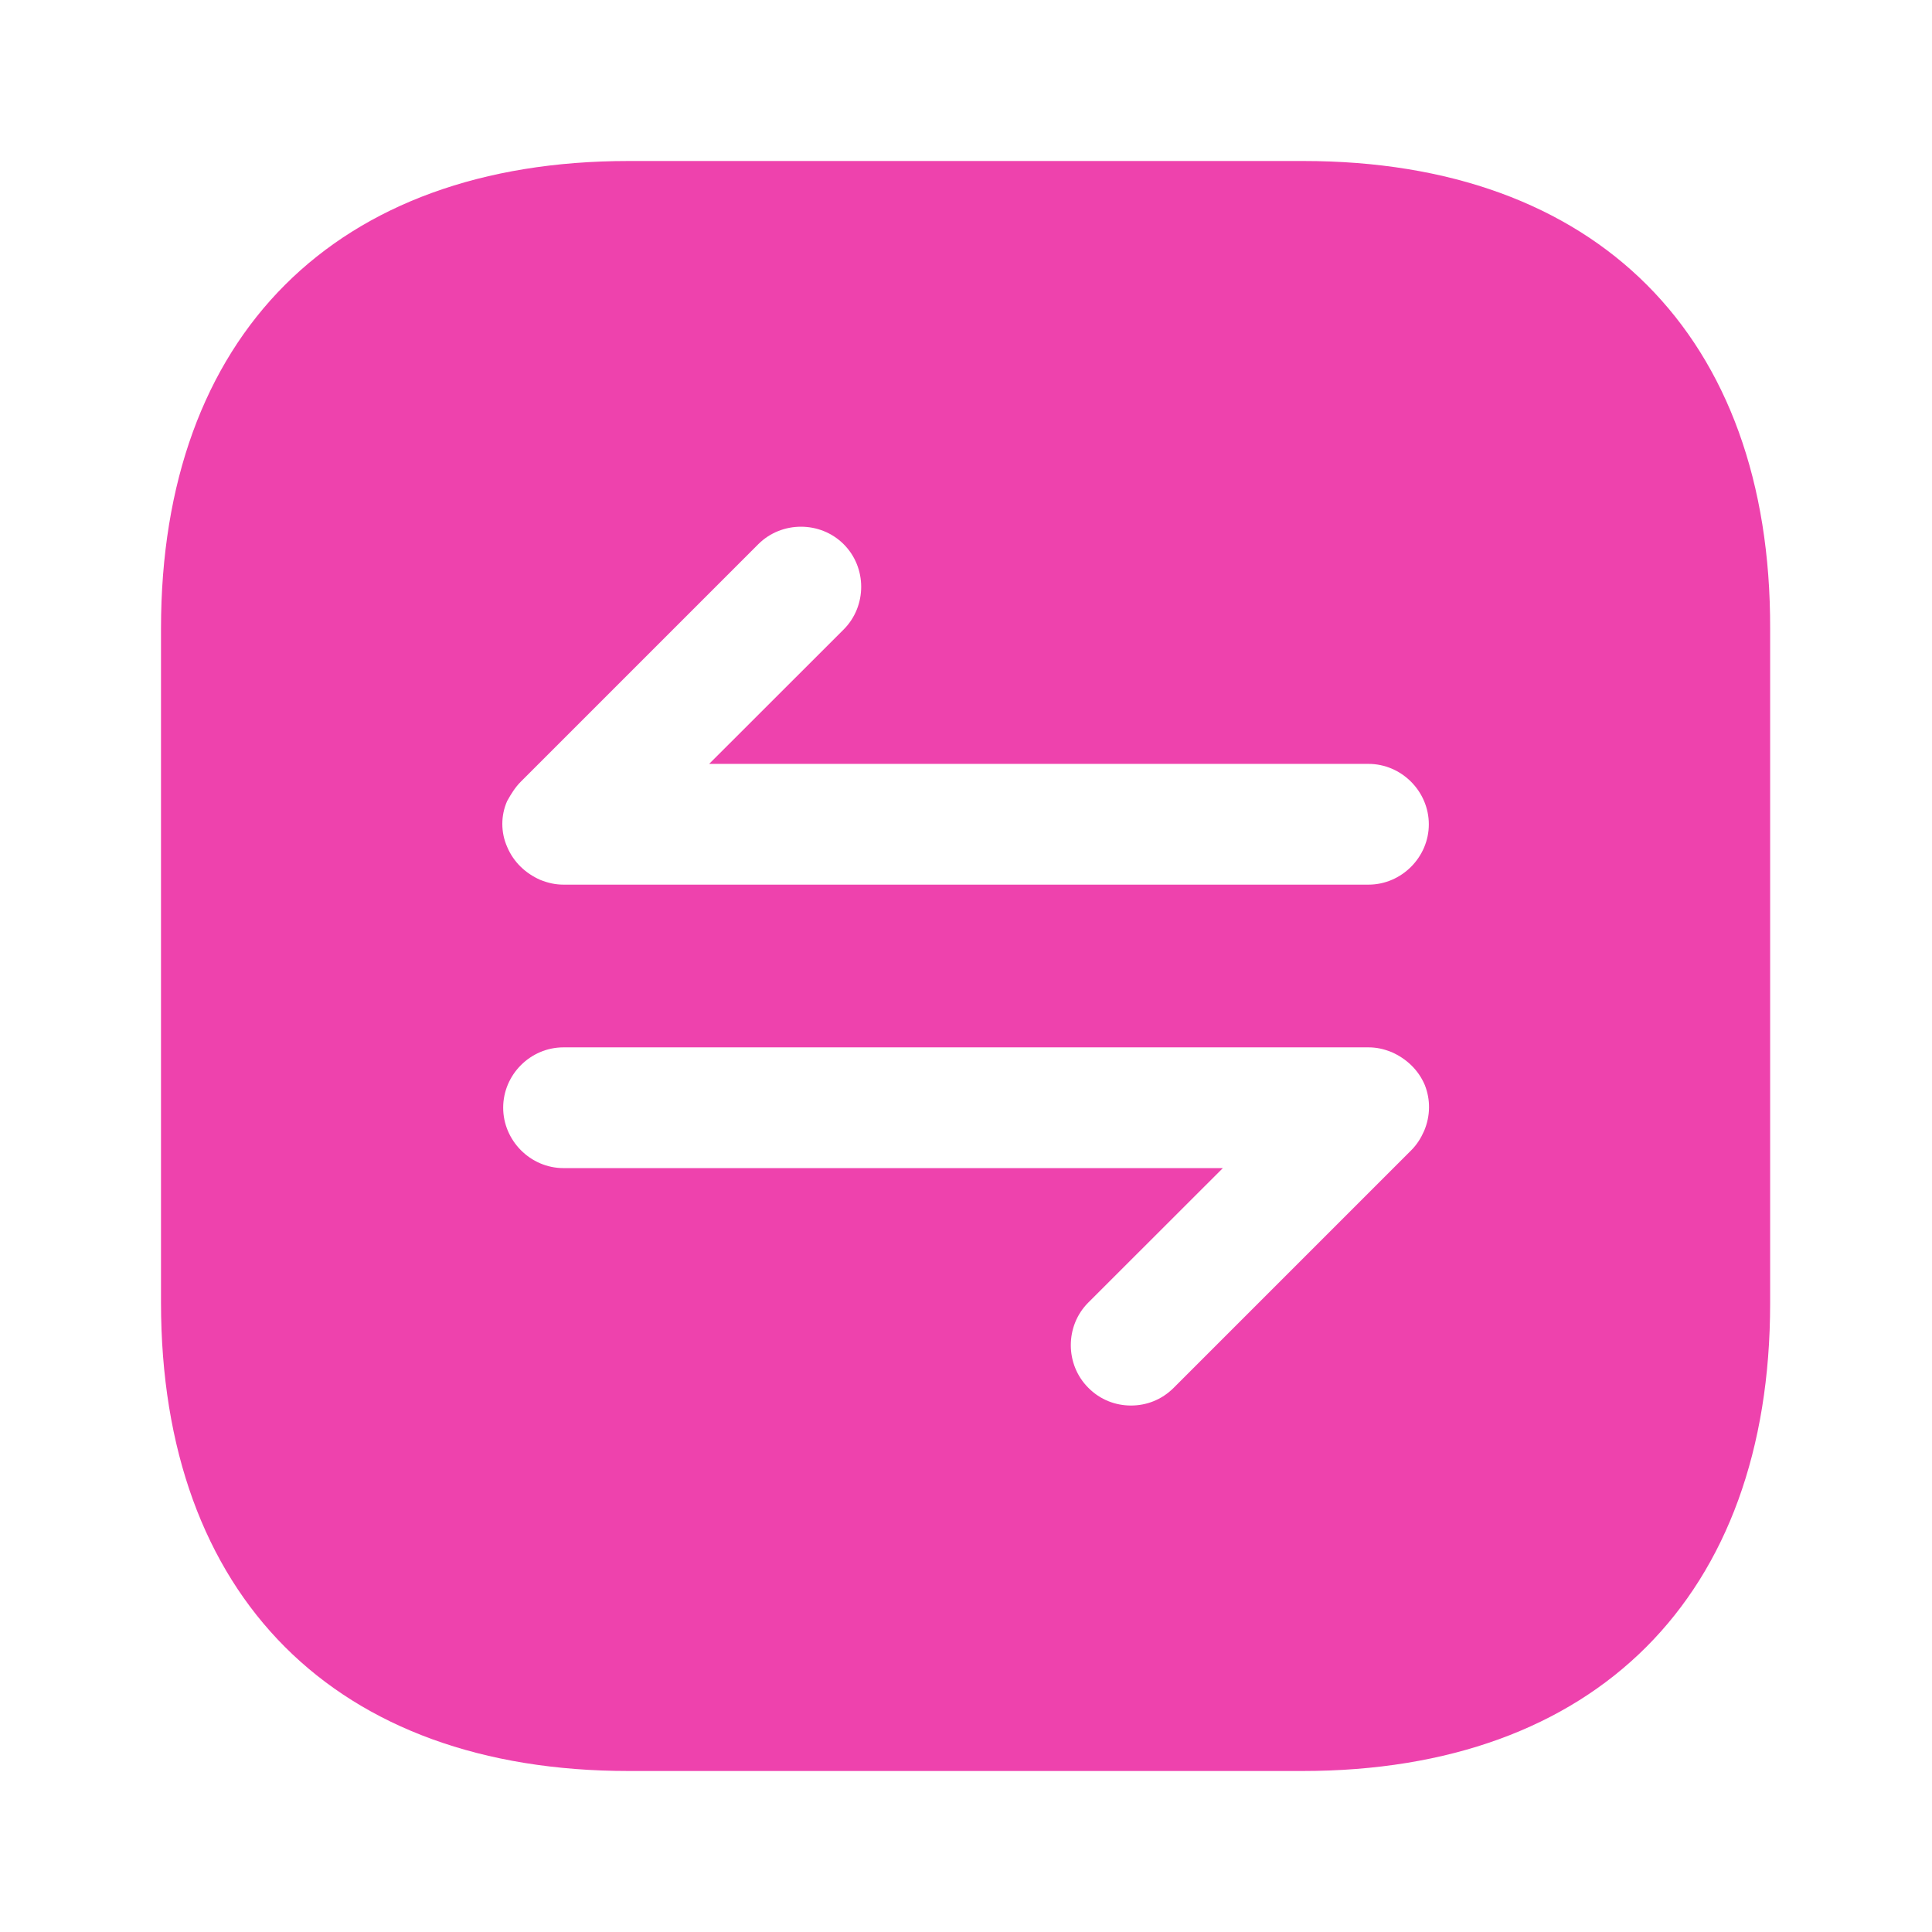 <svg width="18" height="18" viewBox="0 0 18 18" fill="none" xmlns="http://www.w3.org/2000/svg">
<path d="M12.143 1.5H5.857C3.127 1.5 1.5 3.127 1.5 5.857V12.135C1.5 14.873 3.127 16.5 5.857 16.5H12.135C14.865 16.5 16.492 14.873 16.492 12.143V5.857C16.5 3.127 14.873 1.5 12.143 1.5ZM13.268 10.537C13.238 10.605 13.2 10.665 13.148 10.717L10.935 12.93C10.822 13.043 10.68 13.095 10.537 13.095C10.395 13.095 10.252 13.043 10.14 12.93C9.922 12.713 9.922 12.352 10.14 12.135L11.393 10.883H5.25C4.942 10.883 4.688 10.627 4.688 10.32C4.688 10.012 4.942 9.758 5.25 9.758H12.75C12.825 9.758 12.893 9.773 12.967 9.803C13.102 9.863 13.215 9.967 13.275 10.11C13.328 10.245 13.328 10.395 13.268 10.537ZM12.75 8.242H5.25C5.175 8.242 5.107 8.227 5.032 8.197C4.897 8.137 4.785 8.033 4.725 7.89C4.665 7.755 4.665 7.598 4.725 7.463C4.763 7.395 4.8 7.335 4.853 7.282L7.065 5.07C7.282 4.853 7.643 4.853 7.86 5.07C8.078 5.287 8.078 5.647 7.86 5.865L6.607 7.117H12.75C13.057 7.117 13.312 7.372 13.312 7.68C13.312 7.987 13.057 8.242 12.75 8.242Z" fill="#EE42AD"/>
</svg>
